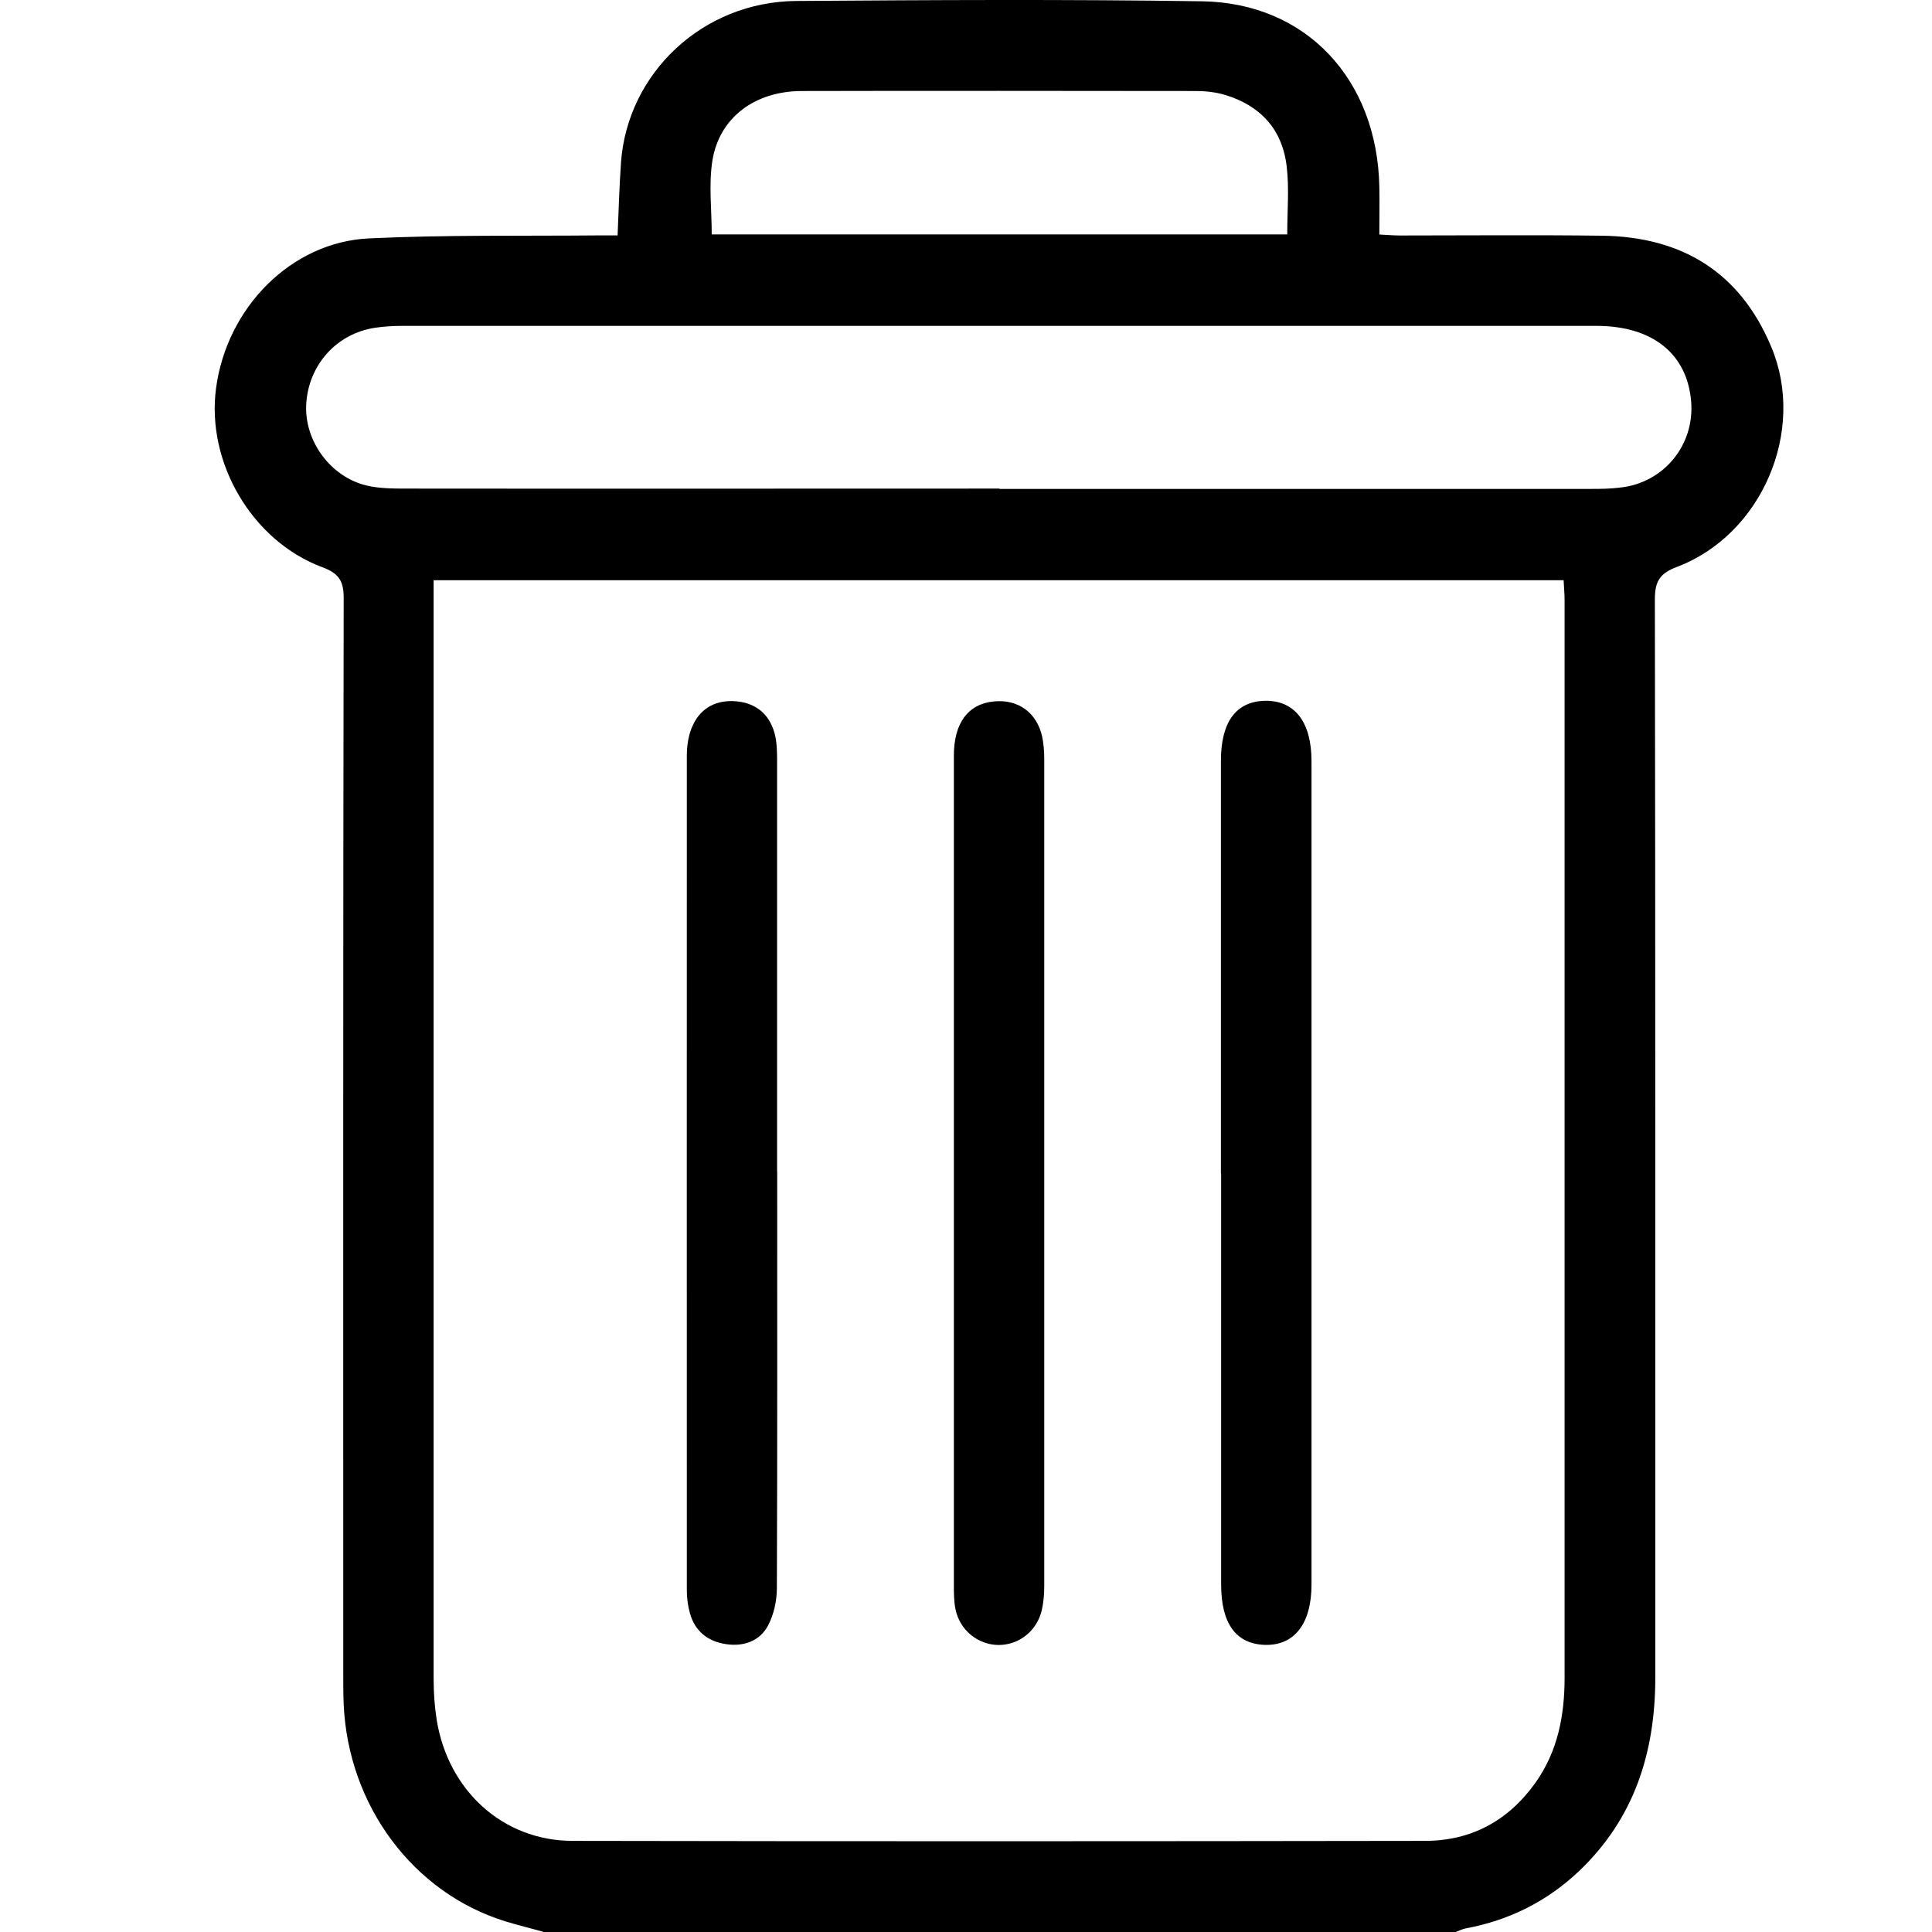 <svg width="18" height="18" viewBox="0 0 18 18" fill="none" xmlns="http://www.w3.org/2000/svg">
<path d="M5.059 17.997C4.942 17.965 4.824 17.936 4.709 17.901C3.849 17.635 3.245 16.824 3.202 15.88C3.198 15.781 3.198 15.68 3.198 15.581C3.198 12.244 3.196 8.906 3.202 5.569C3.202 5.405 3.15 5.34 3.004 5.285C2.348 5.041 1.92 4.308 2.013 3.616C2.113 2.866 2.713 2.255 3.438 2.221C4.156 2.187 4.877 2.2 5.598 2.193C5.646 2.193 5.692 2.193 5.754 2.193C5.764 1.961 5.77 1.735 5.786 1.51C5.847 0.684 6.543 0.015 7.422 0.009C8.68 0 9.941 -0.007 11.2 0.012C12.17 0.027 12.832 0.74 12.851 1.742C12.854 1.883 12.851 2.023 12.851 2.185C12.921 2.188 12.981 2.194 13.043 2.194C13.67 2.194 14.296 2.188 14.923 2.196C15.666 2.205 16.211 2.533 16.503 3.233C16.83 4.013 16.415 4.982 15.623 5.282C15.469 5.34 15.418 5.412 15.418 5.581C15.424 8.93 15.421 12.279 15.422 15.629C15.422 16.326 15.227 16.944 14.708 17.436C14.411 17.716 14.06 17.891 13.658 17.966C13.625 17.972 13.594 17.988 13.563 18H5.058L5.059 17.997ZM4.04 5.408V5.592C4.04 8.942 4.04 12.293 4.04 15.642C4.04 15.771 4.049 15.9 4.069 16.026C4.176 16.682 4.685 17.149 5.332 17.151C7.98 17.156 10.628 17.155 13.275 17.151C13.707 17.151 14.052 16.964 14.305 16.61C14.515 16.314 14.577 15.98 14.577 15.629C14.577 12.285 14.577 8.94 14.577 5.597C14.577 5.535 14.571 5.473 14.568 5.406H4.04V5.408ZM9.313 4.555C11.151 4.555 12.99 4.555 14.828 4.555C14.915 4.555 15.004 4.554 15.091 4.543C15.5 4.501 15.79 4.147 15.756 3.74C15.719 3.295 15.395 3.036 14.872 3.036C11.165 3.036 7.459 3.036 3.753 3.036C3.666 3.036 3.577 3.041 3.492 3.054C3.134 3.109 2.874 3.401 2.853 3.765C2.834 4.105 3.076 4.441 3.413 4.523C3.531 4.551 3.657 4.552 3.78 4.552C5.624 4.554 7.469 4.552 9.313 4.552V4.555ZM11.993 2.184C11.993 1.961 12.012 1.755 11.988 1.553C11.948 1.204 11.742 0.981 11.406 0.882C11.324 0.859 11.233 0.848 11.146 0.848C9.921 0.847 8.698 0.845 7.473 0.848C7.033 0.848 6.701 1.095 6.637 1.498C6.602 1.719 6.631 1.949 6.631 2.184H11.993Z" fill="black"/>
<path d="M7.241 10.914C7.241 12.208 7.243 13.501 7.238 14.795C7.238 14.913 7.21 15.042 7.156 15.144C7.079 15.29 6.928 15.343 6.764 15.318C6.594 15.293 6.473 15.197 6.427 15.027C6.409 14.96 6.399 14.889 6.399 14.82C6.399 12.227 6.398 9.634 6.399 7.041C6.399 6.945 6.415 6.839 6.457 6.753C6.534 6.591 6.678 6.518 6.86 6.534C7.043 6.551 7.164 6.651 7.215 6.826C7.238 6.908 7.24 6.998 7.24 7.086C7.24 8.362 7.24 9.637 7.24 10.914H7.241Z" fill="black"/>
<path d="M8.887 10.92C8.887 9.627 8.887 8.333 8.887 7.04C8.887 6.736 9.02 6.558 9.26 6.535C9.484 6.513 9.658 6.637 9.709 6.86C9.723 6.928 9.729 6.999 9.729 7.068C9.729 9.637 9.729 12.207 9.729 14.776C9.729 14.851 9.723 14.928 9.706 15.002C9.66 15.197 9.493 15.327 9.301 15.326C9.11 15.323 8.942 15.188 8.902 14.993C8.887 14.919 8.887 14.842 8.887 14.766C8.887 13.483 8.887 12.202 8.887 10.92Z" fill="black"/>
<path d="M11.375 10.935C11.375 9.653 11.375 8.372 11.375 7.089C11.375 6.726 11.516 6.535 11.786 6.529C12.062 6.525 12.219 6.726 12.219 7.091C12.219 9.648 12.219 12.206 12.219 14.763C12.219 15.128 12.059 15.332 11.786 15.325C11.516 15.317 11.377 15.127 11.377 14.762C11.377 13.485 11.377 12.21 11.377 10.934L11.375 10.935Z" fill="black"/>
</svg>
